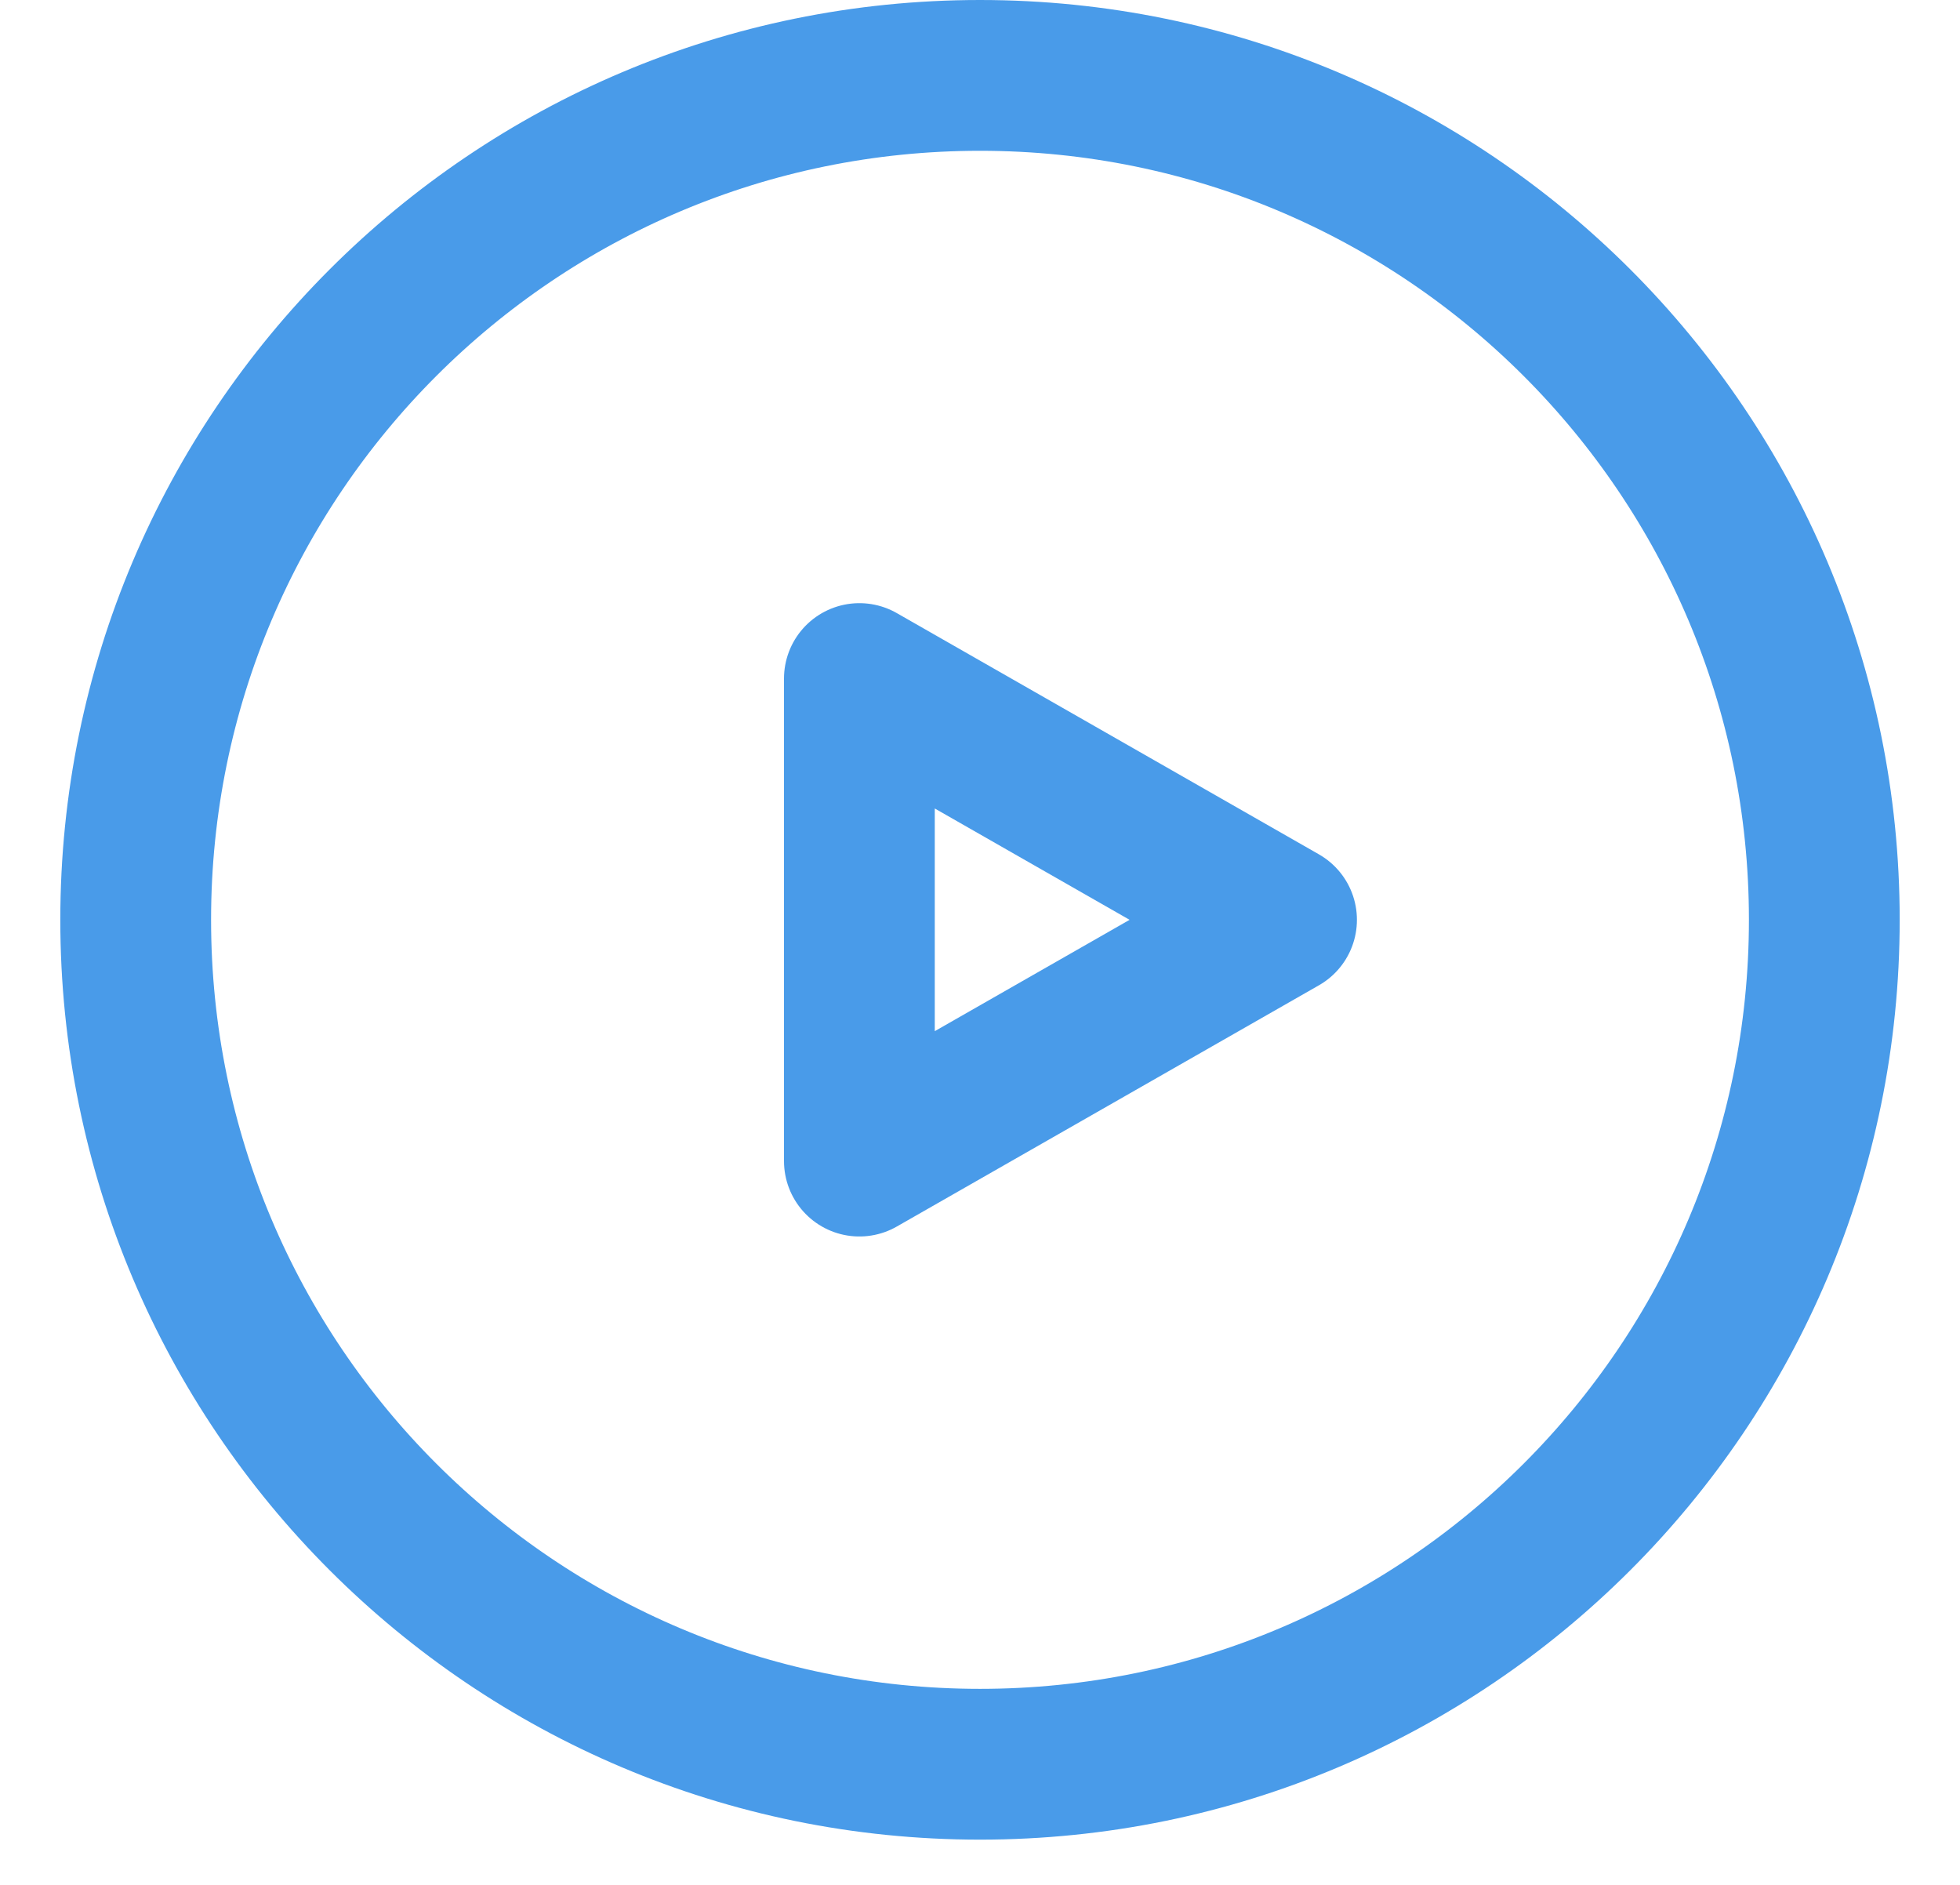 <svg width="26" height="25" viewBox="0 0 26 25" fill="none" xmlns="http://www.w3.org/2000/svg">
<path d="M1.8 12.2C1.8 6.014 6.814 1 13 1C19.185 1 24.2 6.014 24.2 12.2C24.2 18.386 19.185 23.4 13 23.4C6.814 23.4 1.8 18.386 1.8 12.2Z" stroke="#499BE9" stroke-width="2" stroke-linejoin="round"/>
<path d="M11.4 15.4V9L17 12.2L11.4 15.4Z" stroke="#499BE9" stroke-width="2" stroke-linejoin="round"/>
</svg>
